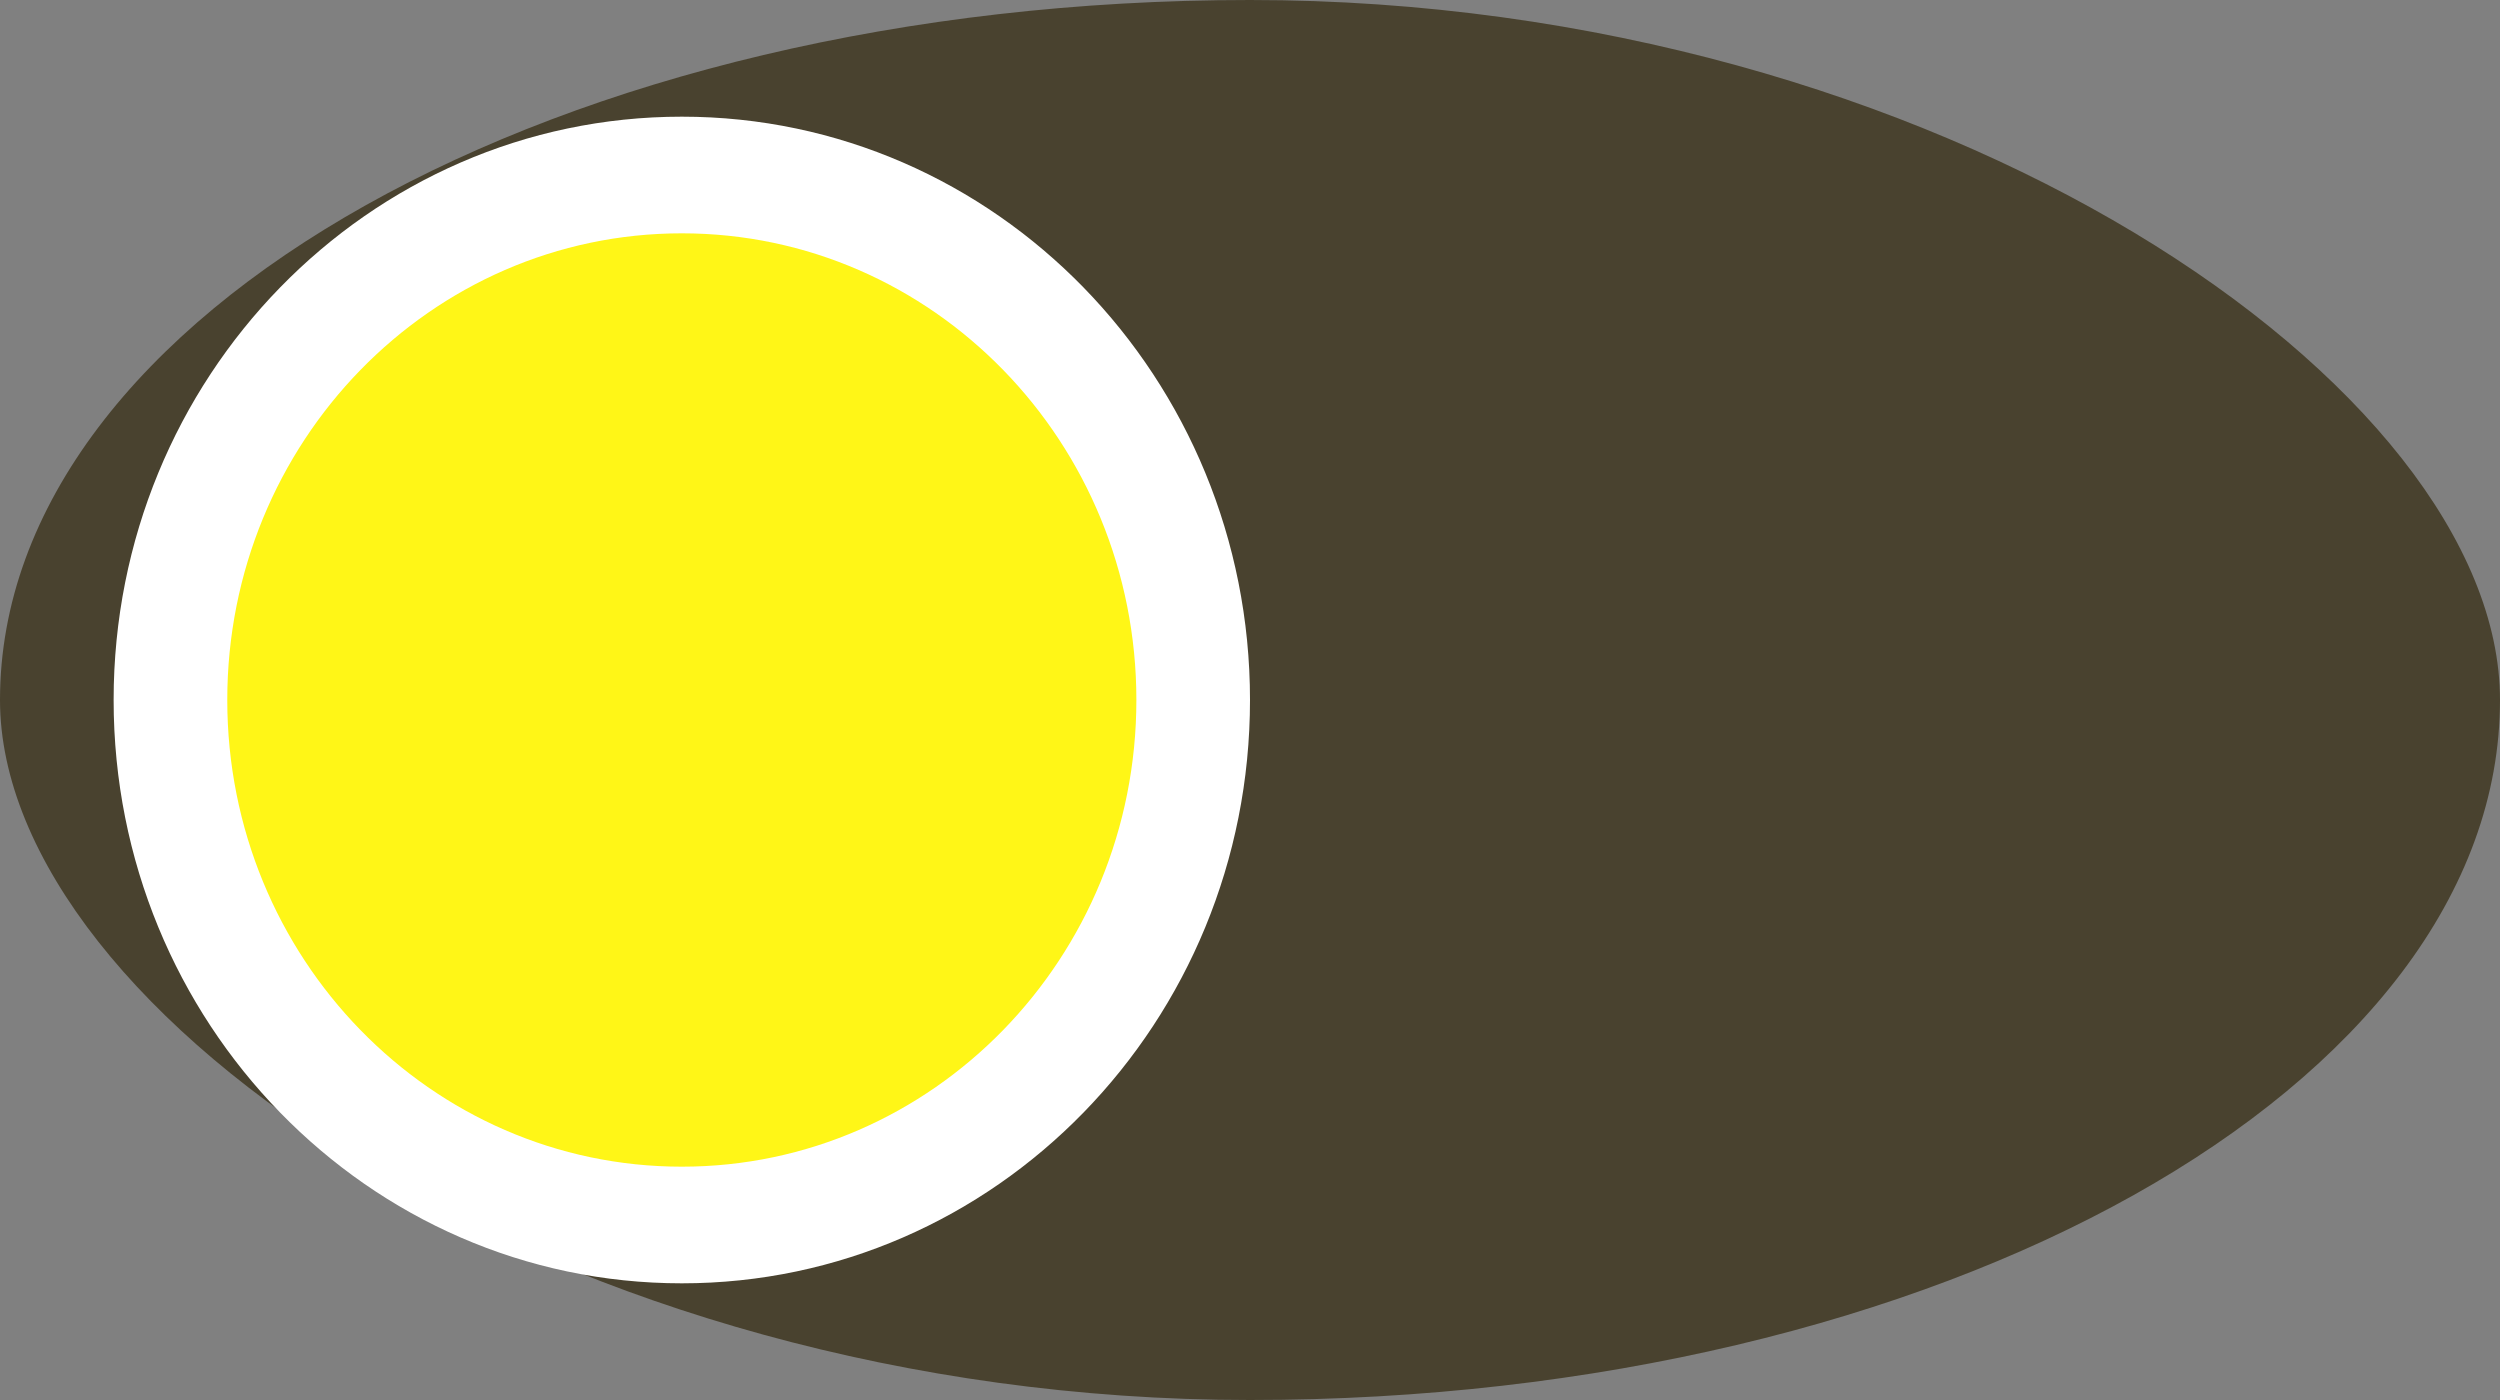 <svg width="100" height="56" viewBox="0 0 100 56" fill="none" xmlns="http://www.w3.org/2000/svg" xmlns:xlink="http://www.w3.org/1999/xlink">
<rect x="0" y="0" width="100" height="56" fill="#808080" stroke="none"/>
<rect  x="0" y="0" width="100" height="56" rx="200" fill="#49422F"/>
<path d="M50,28C50,40.887 39.825,51.333 27.273,51.333C14.721,51.333 4.545,40.887 4.545,28C4.545,15.113 14.721,4.667 27.273,4.667C39.825,4.667 50,15.113 50,28Z" fill="#FFFFFF"/>
<path d="M45.455,28C45.455,38.309 37.314,46.667 27.273,46.667C17.231,46.667 9.091,38.309 9.091,28C9.091,17.691 17.231,9.333 27.273,9.333C37.314,9.333 45.455,17.691 45.455,28Z" fill="#FFF617"/>
</svg>
